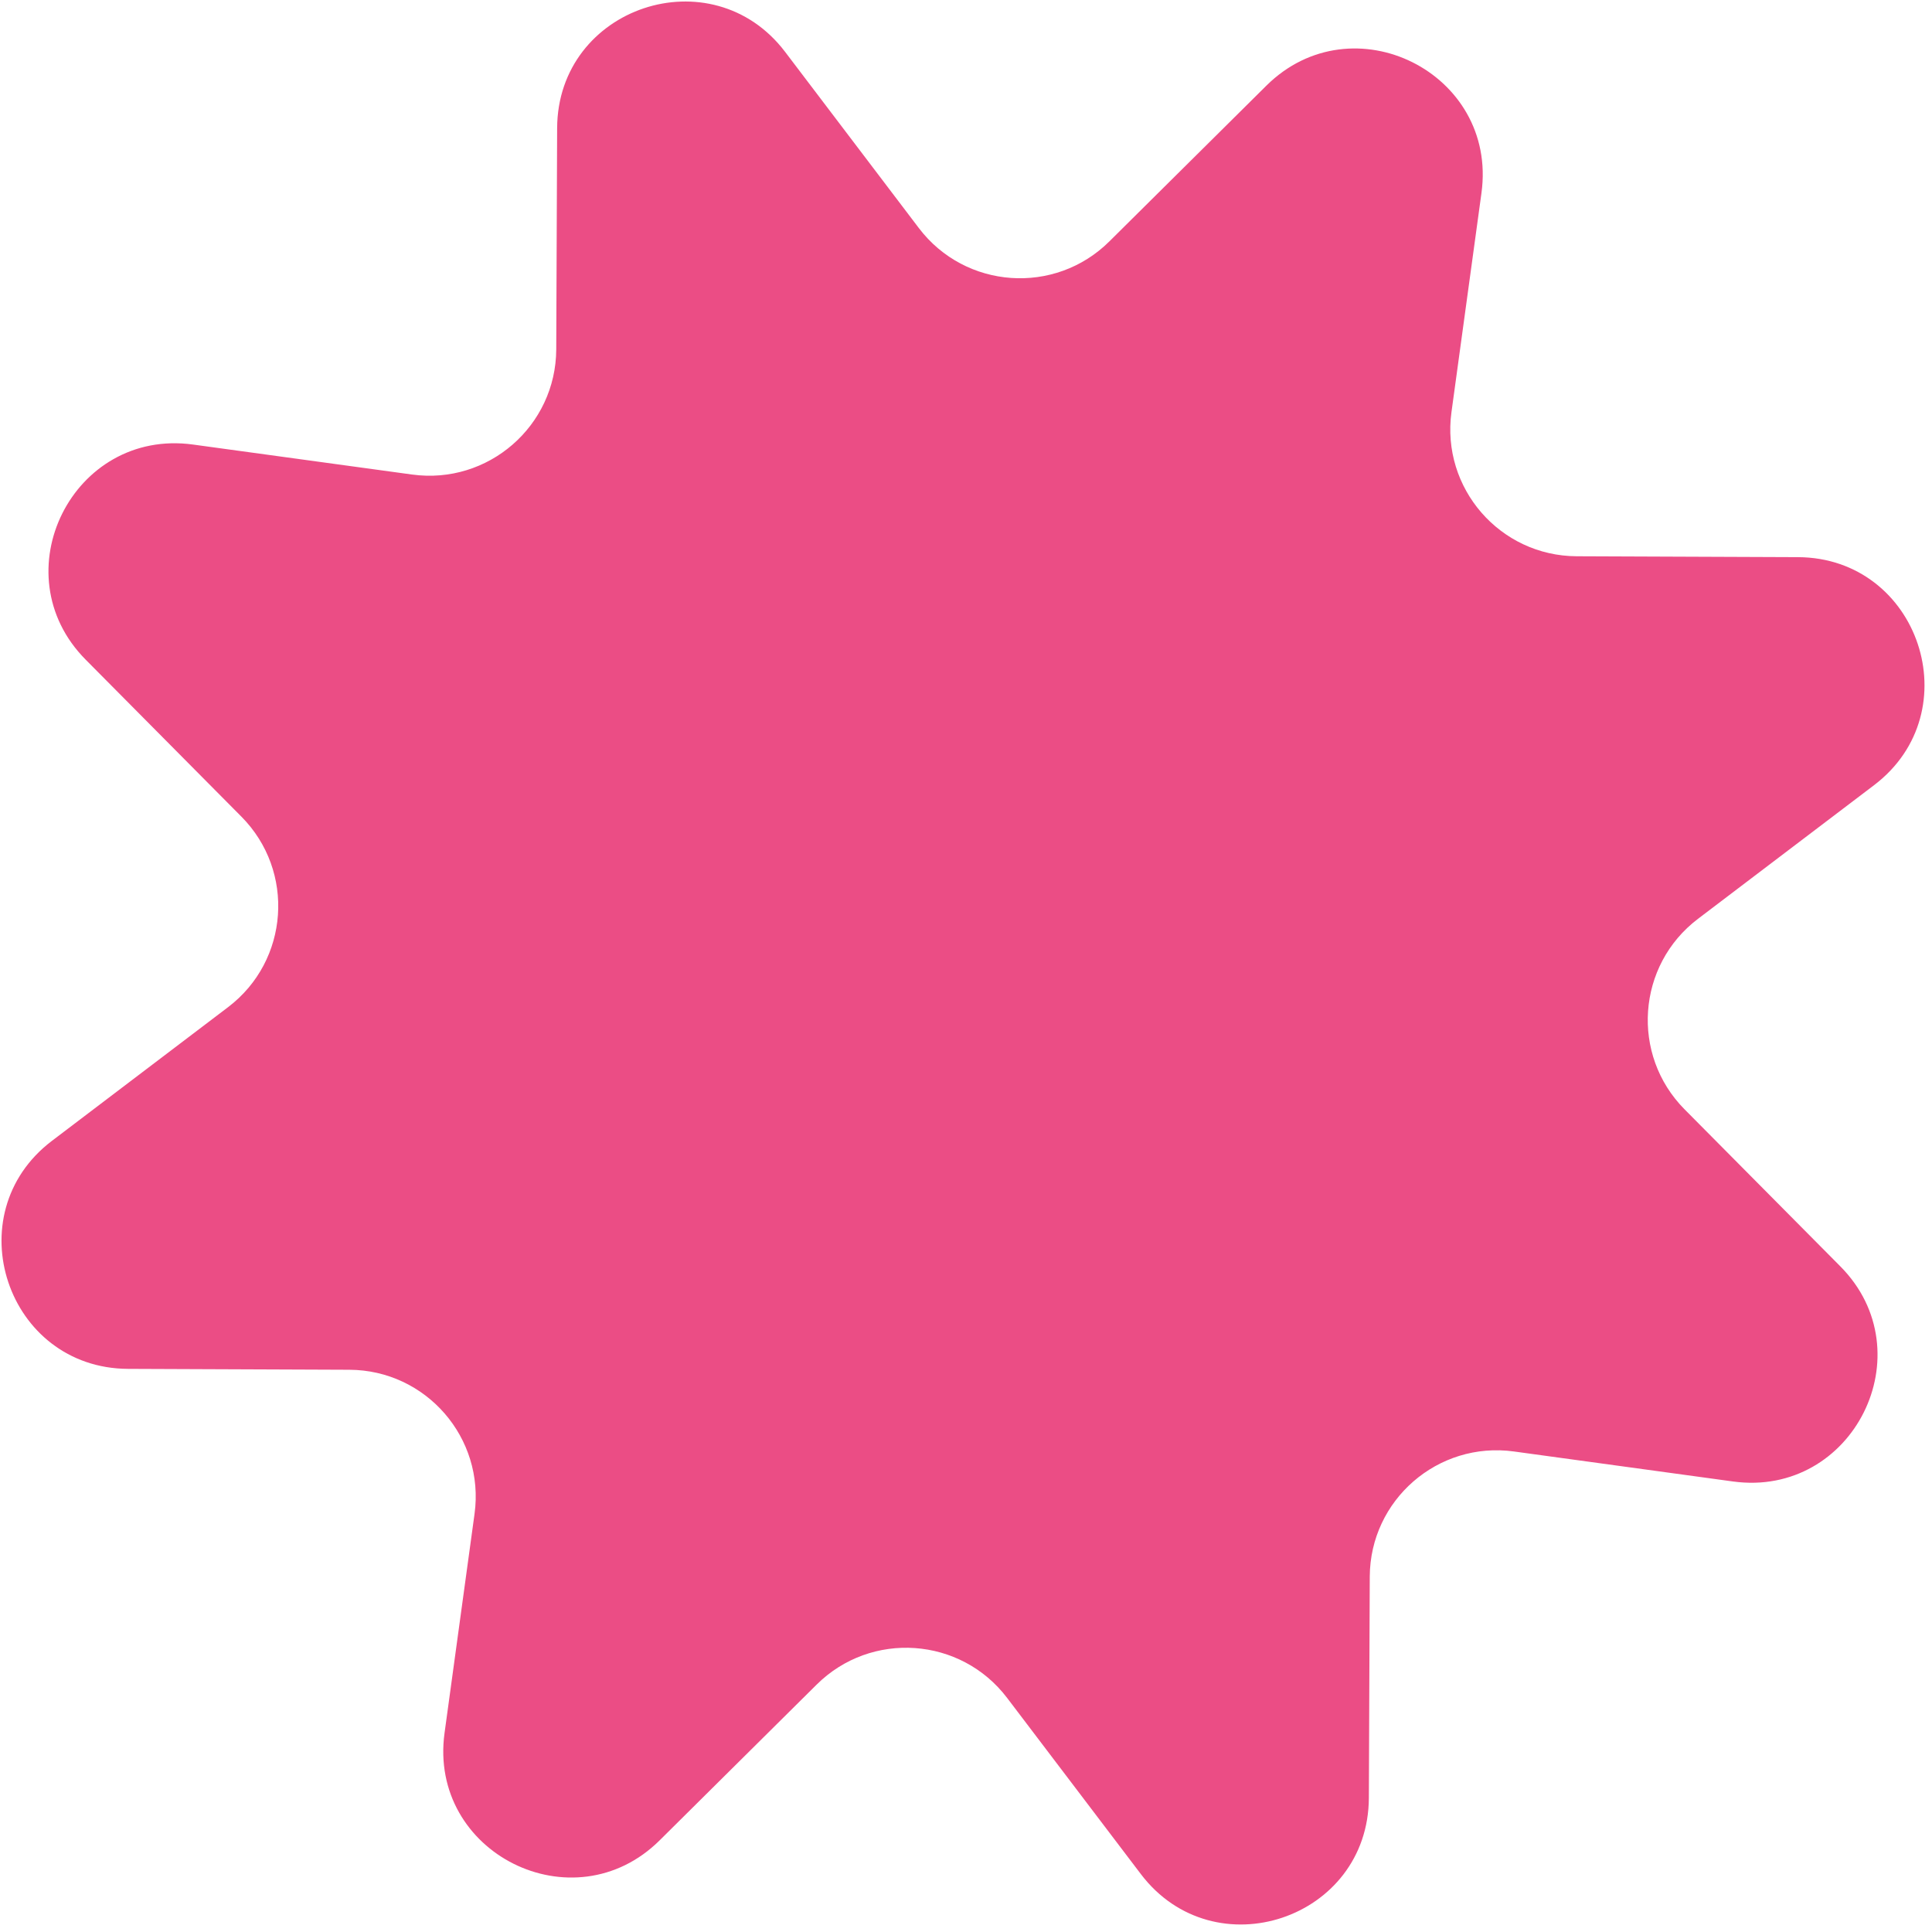 <svg width="137" height="137" viewBox="0 0 137 137" fill="none" xmlns="http://www.w3.org/2000/svg">
<path d="M89.797 6.077C95.906 0.017 106.22 5.162 105.052 13.687L102.925 29.224C102.187 34.615 106.364 39.423 111.806 39.445L127.487 39.508C136.091 39.542 139.746 50.474 132.893 55.676L120.402 65.158C116.068 68.448 115.623 74.802 119.455 78.665L130.498 89.797C136.558 95.906 131.413 106.22 122.888 105.053L107.351 102.925C101.96 102.187 97.152 106.365 97.131 111.806L97.067 127.487C97.033 136.092 86.102 139.746 80.899 132.893L71.417 120.403C68.127 116.069 61.774 115.623 57.911 119.455L46.778 130.499C40.669 136.558 30.355 131.413 31.523 122.888L33.65 107.352C34.388 101.961 30.211 97.153 24.769 97.131L9.088 97.068C0.484 97.033 -3.171 86.102 3.682 80.899L16.173 71.418C20.507 68.128 20.952 61.774 17.12 57.911L6.076 46.778C0.017 40.669 5.162 30.355 13.687 31.523L29.224 33.65C34.614 34.388 39.422 30.211 39.444 24.77L39.507 9.088C39.542 0.484 50.473 -3.171 55.676 3.682L65.157 16.173C68.448 20.507 74.801 20.953 78.664 17.12L89.797 6.077Z" fill="#EB4D85"/>
</svg>
